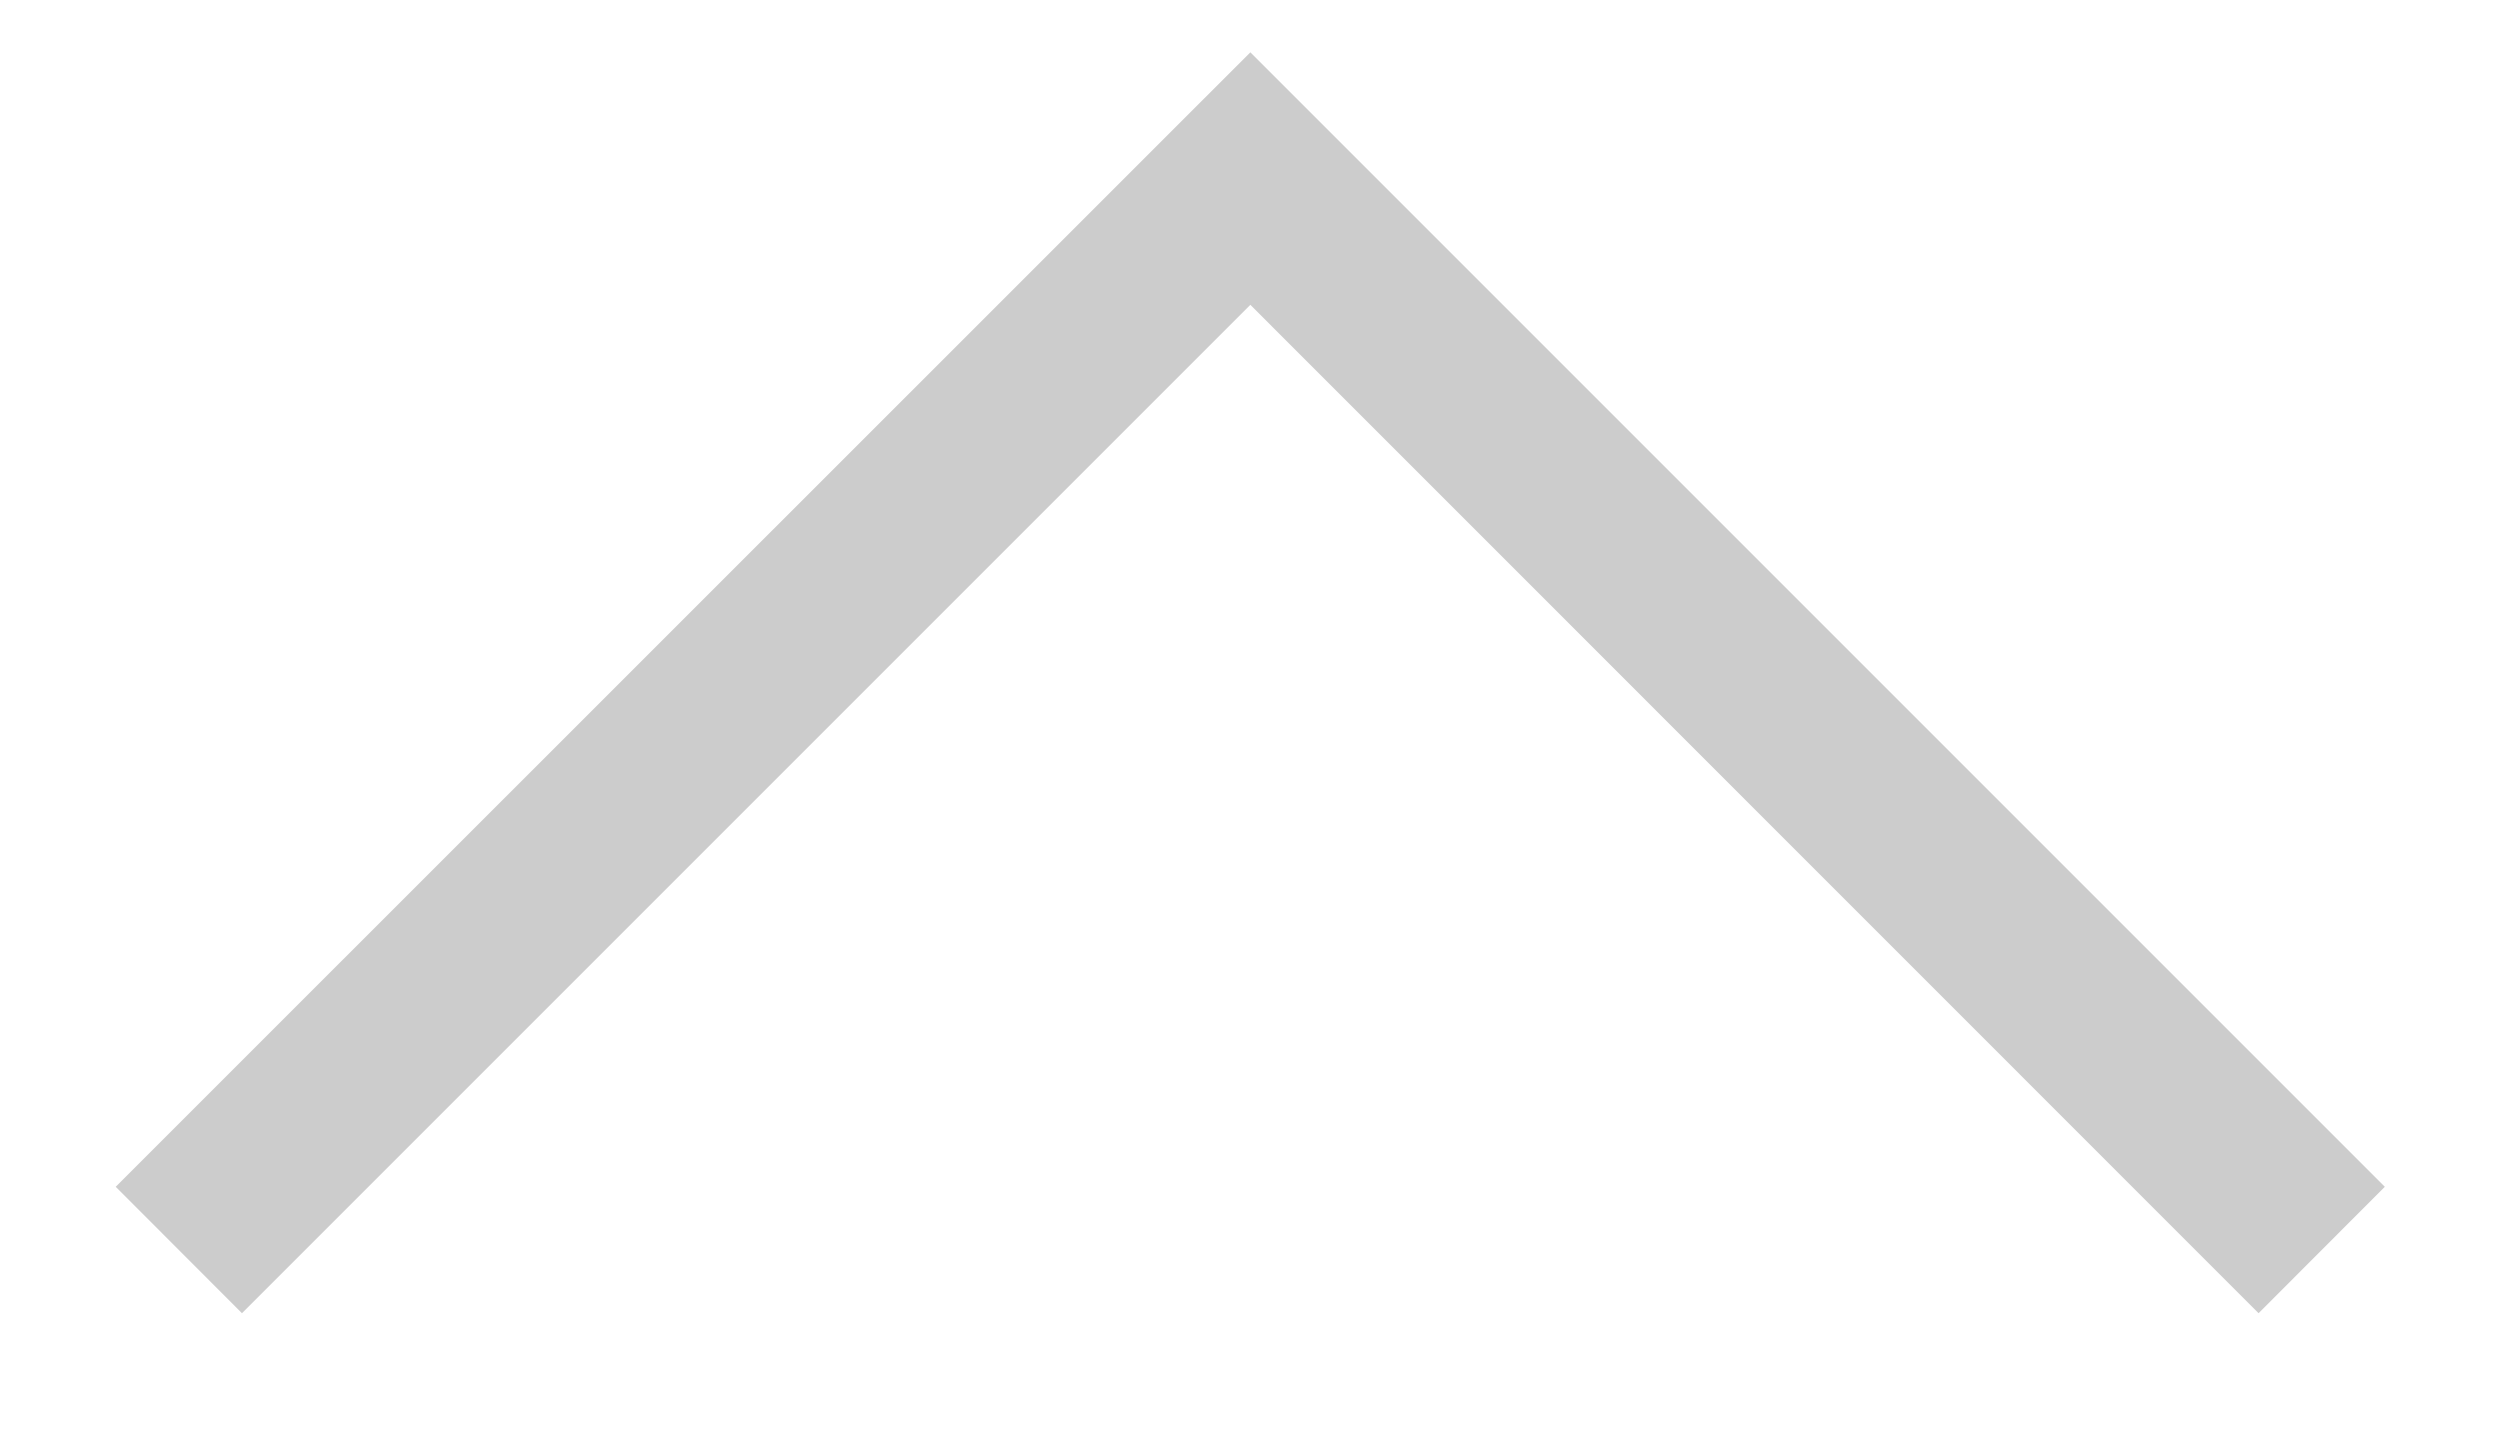 <svg width="14" height="8" viewBox="0 0 14 8" fill="none" xmlns="http://www.w3.org/2000/svg">
<path fill-rule="evenodd" clip-rule="evenodd" d="M13.355 6.646L12.648 7.354L7.002 1.707L1.355 7.354L0.648 6.646L7.002 0.293L13.355 6.646Z" fill="#CCCCCC"/>
</svg>
